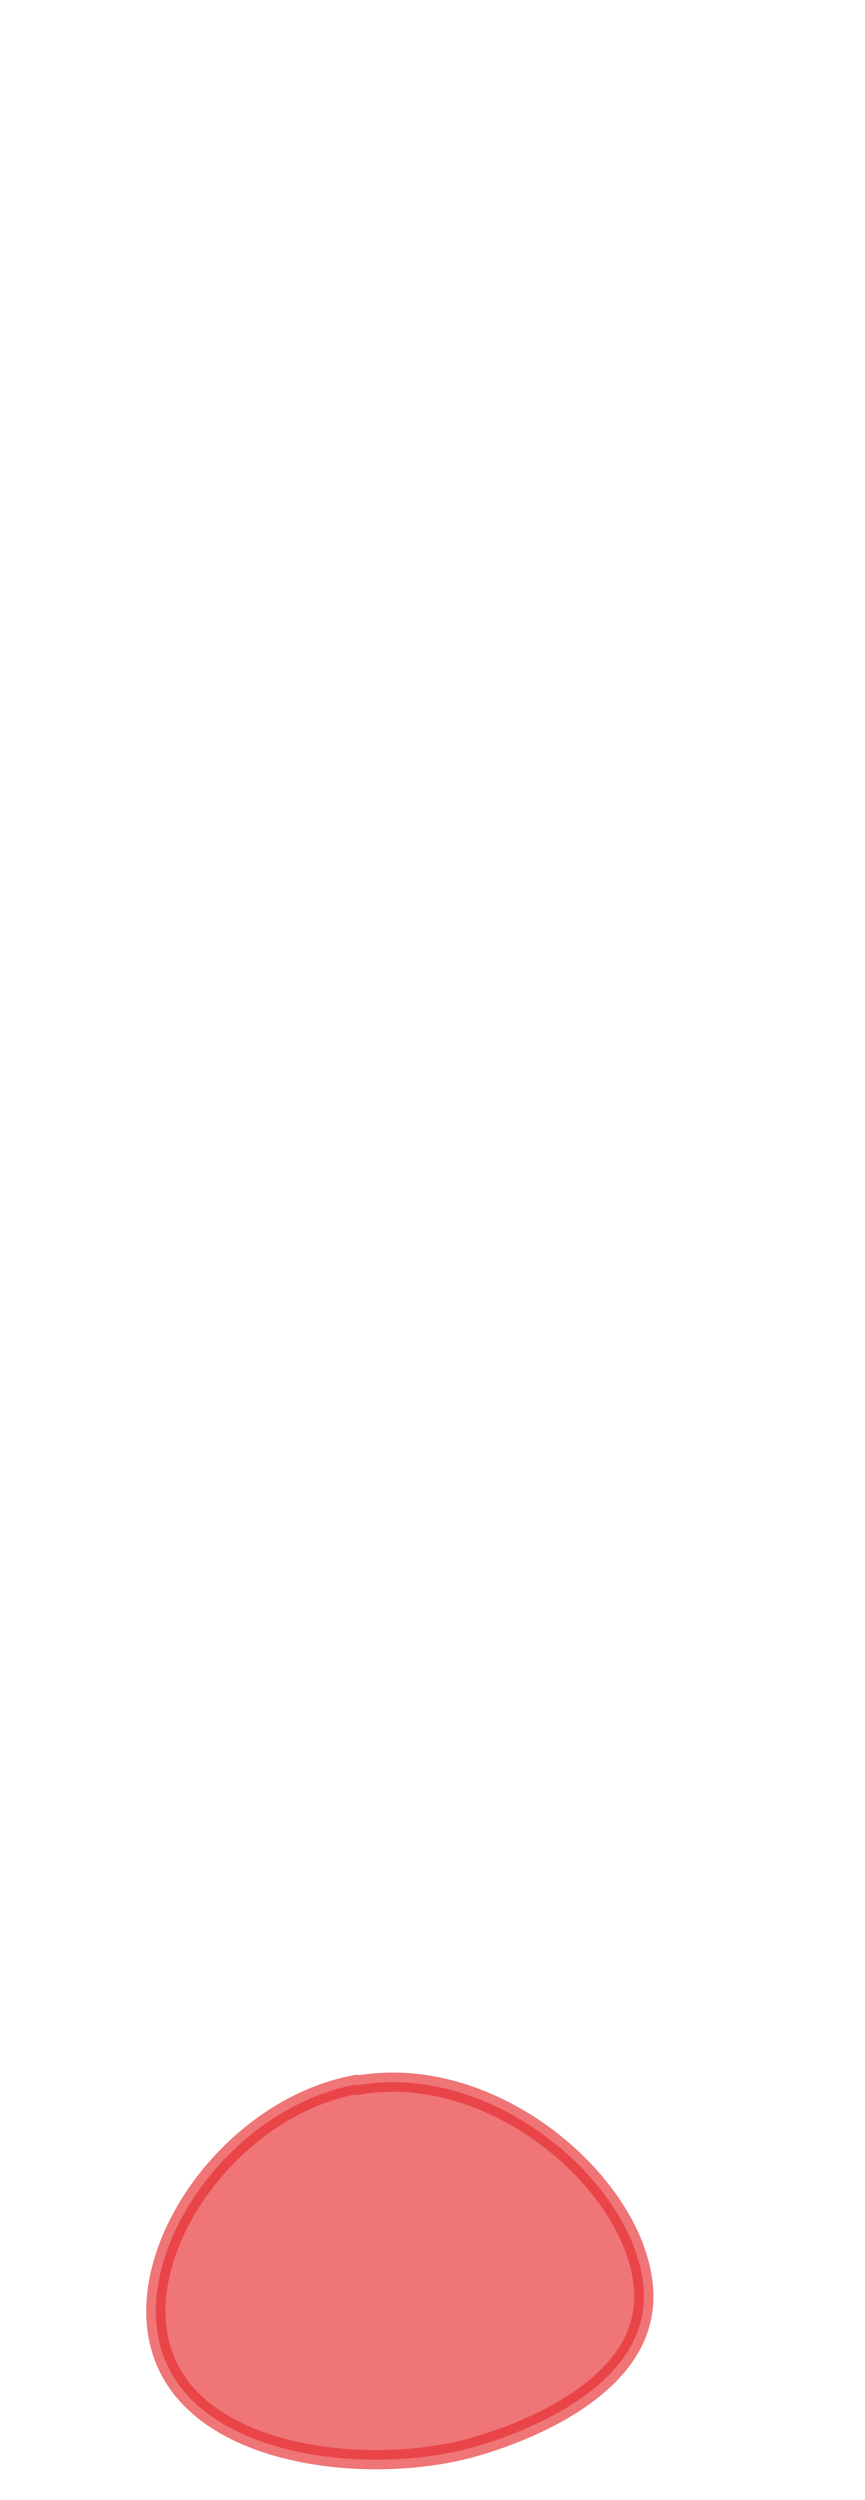 <svg width="9" height="26" viewBox="0 0 9 26" fill="none" xmlns="http://www.w3.org/2000/svg">
<path opacity="0.65" d="M3.713 21.687C5.273 21.407 6.873 22.967 6.683 24.067C6.513 25.047 4.953 25.447 4.823 25.477C3.753 25.737 2.083 25.537 1.703 24.507C1.313 23.467 2.373 21.917 3.713 21.677V21.687Z" fill="#E62C2F" stroke="#E62C2F" stroke-width="0.2" stroke-linecap="round" stroke-linejoin="round"/>
</svg>
